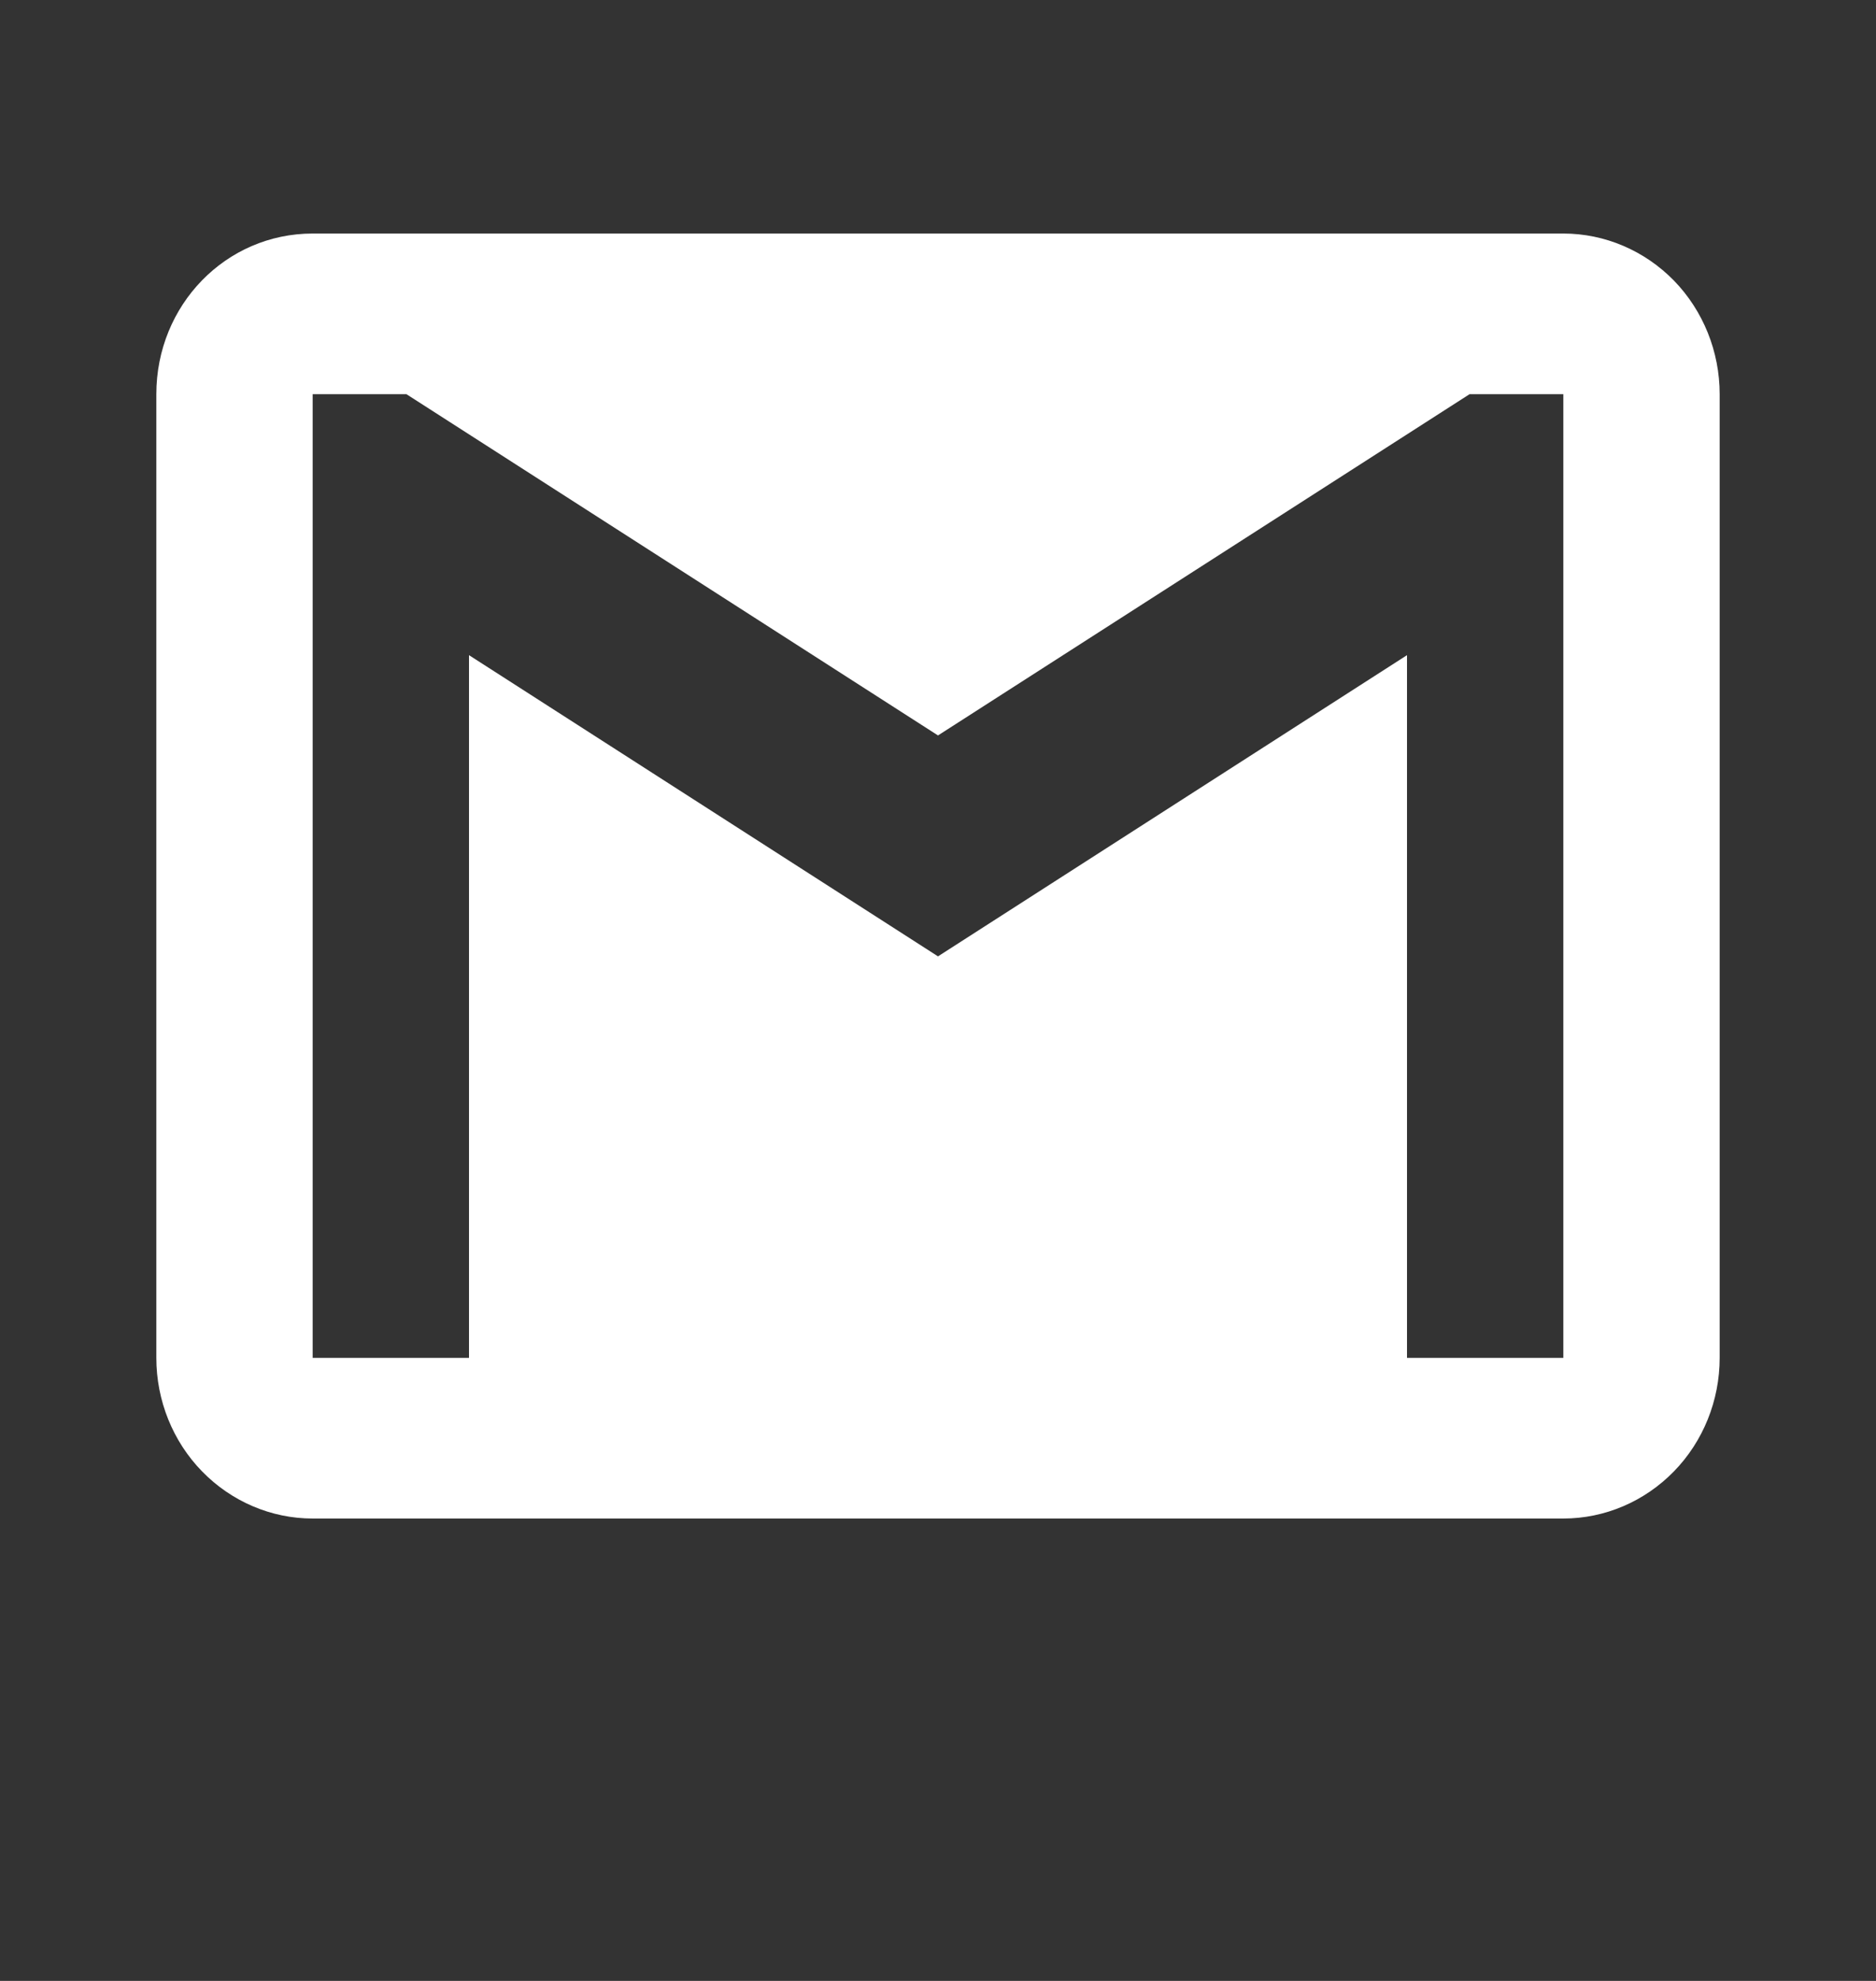 <svg width="18" height="19" viewBox="0 0 18 19" fill="none" xmlns="http://www.w3.org/2000/svg">
<rect x="0" y="0" width="18" height="19" fill="#333333" stroke="none"/>
<g clip-path="url(#clip0_217_44)">
<path d="M15 13.024H13.5V6.284L9 9.173L4.5 6.284V13.024H3V3.781H3.9L9 7.054L14.1 3.781H15V13.024ZM15 2.24H3C2.167 2.24 1.5 2.926 1.5 3.781V13.024C1.5 13.433 1.658 13.825 1.939 14.113C2.221 14.402 2.602 14.565 3 14.565H15C15.398 14.565 15.779 14.402 16.061 14.113C16.342 13.825 16.5 13.433 16.5 13.024V3.781C16.5 3.372 16.342 2.98 16.061 2.691C15.779 2.403 15.398 2.24 15 2.24Z" fill="white"/>
</g>
<defs>
<clipPath id="clip0_217_44">
<rect width="18" height="18.486" fill="white" transform="translate(0 0.378)"/>
</clipPath>
</defs>
</svg>
